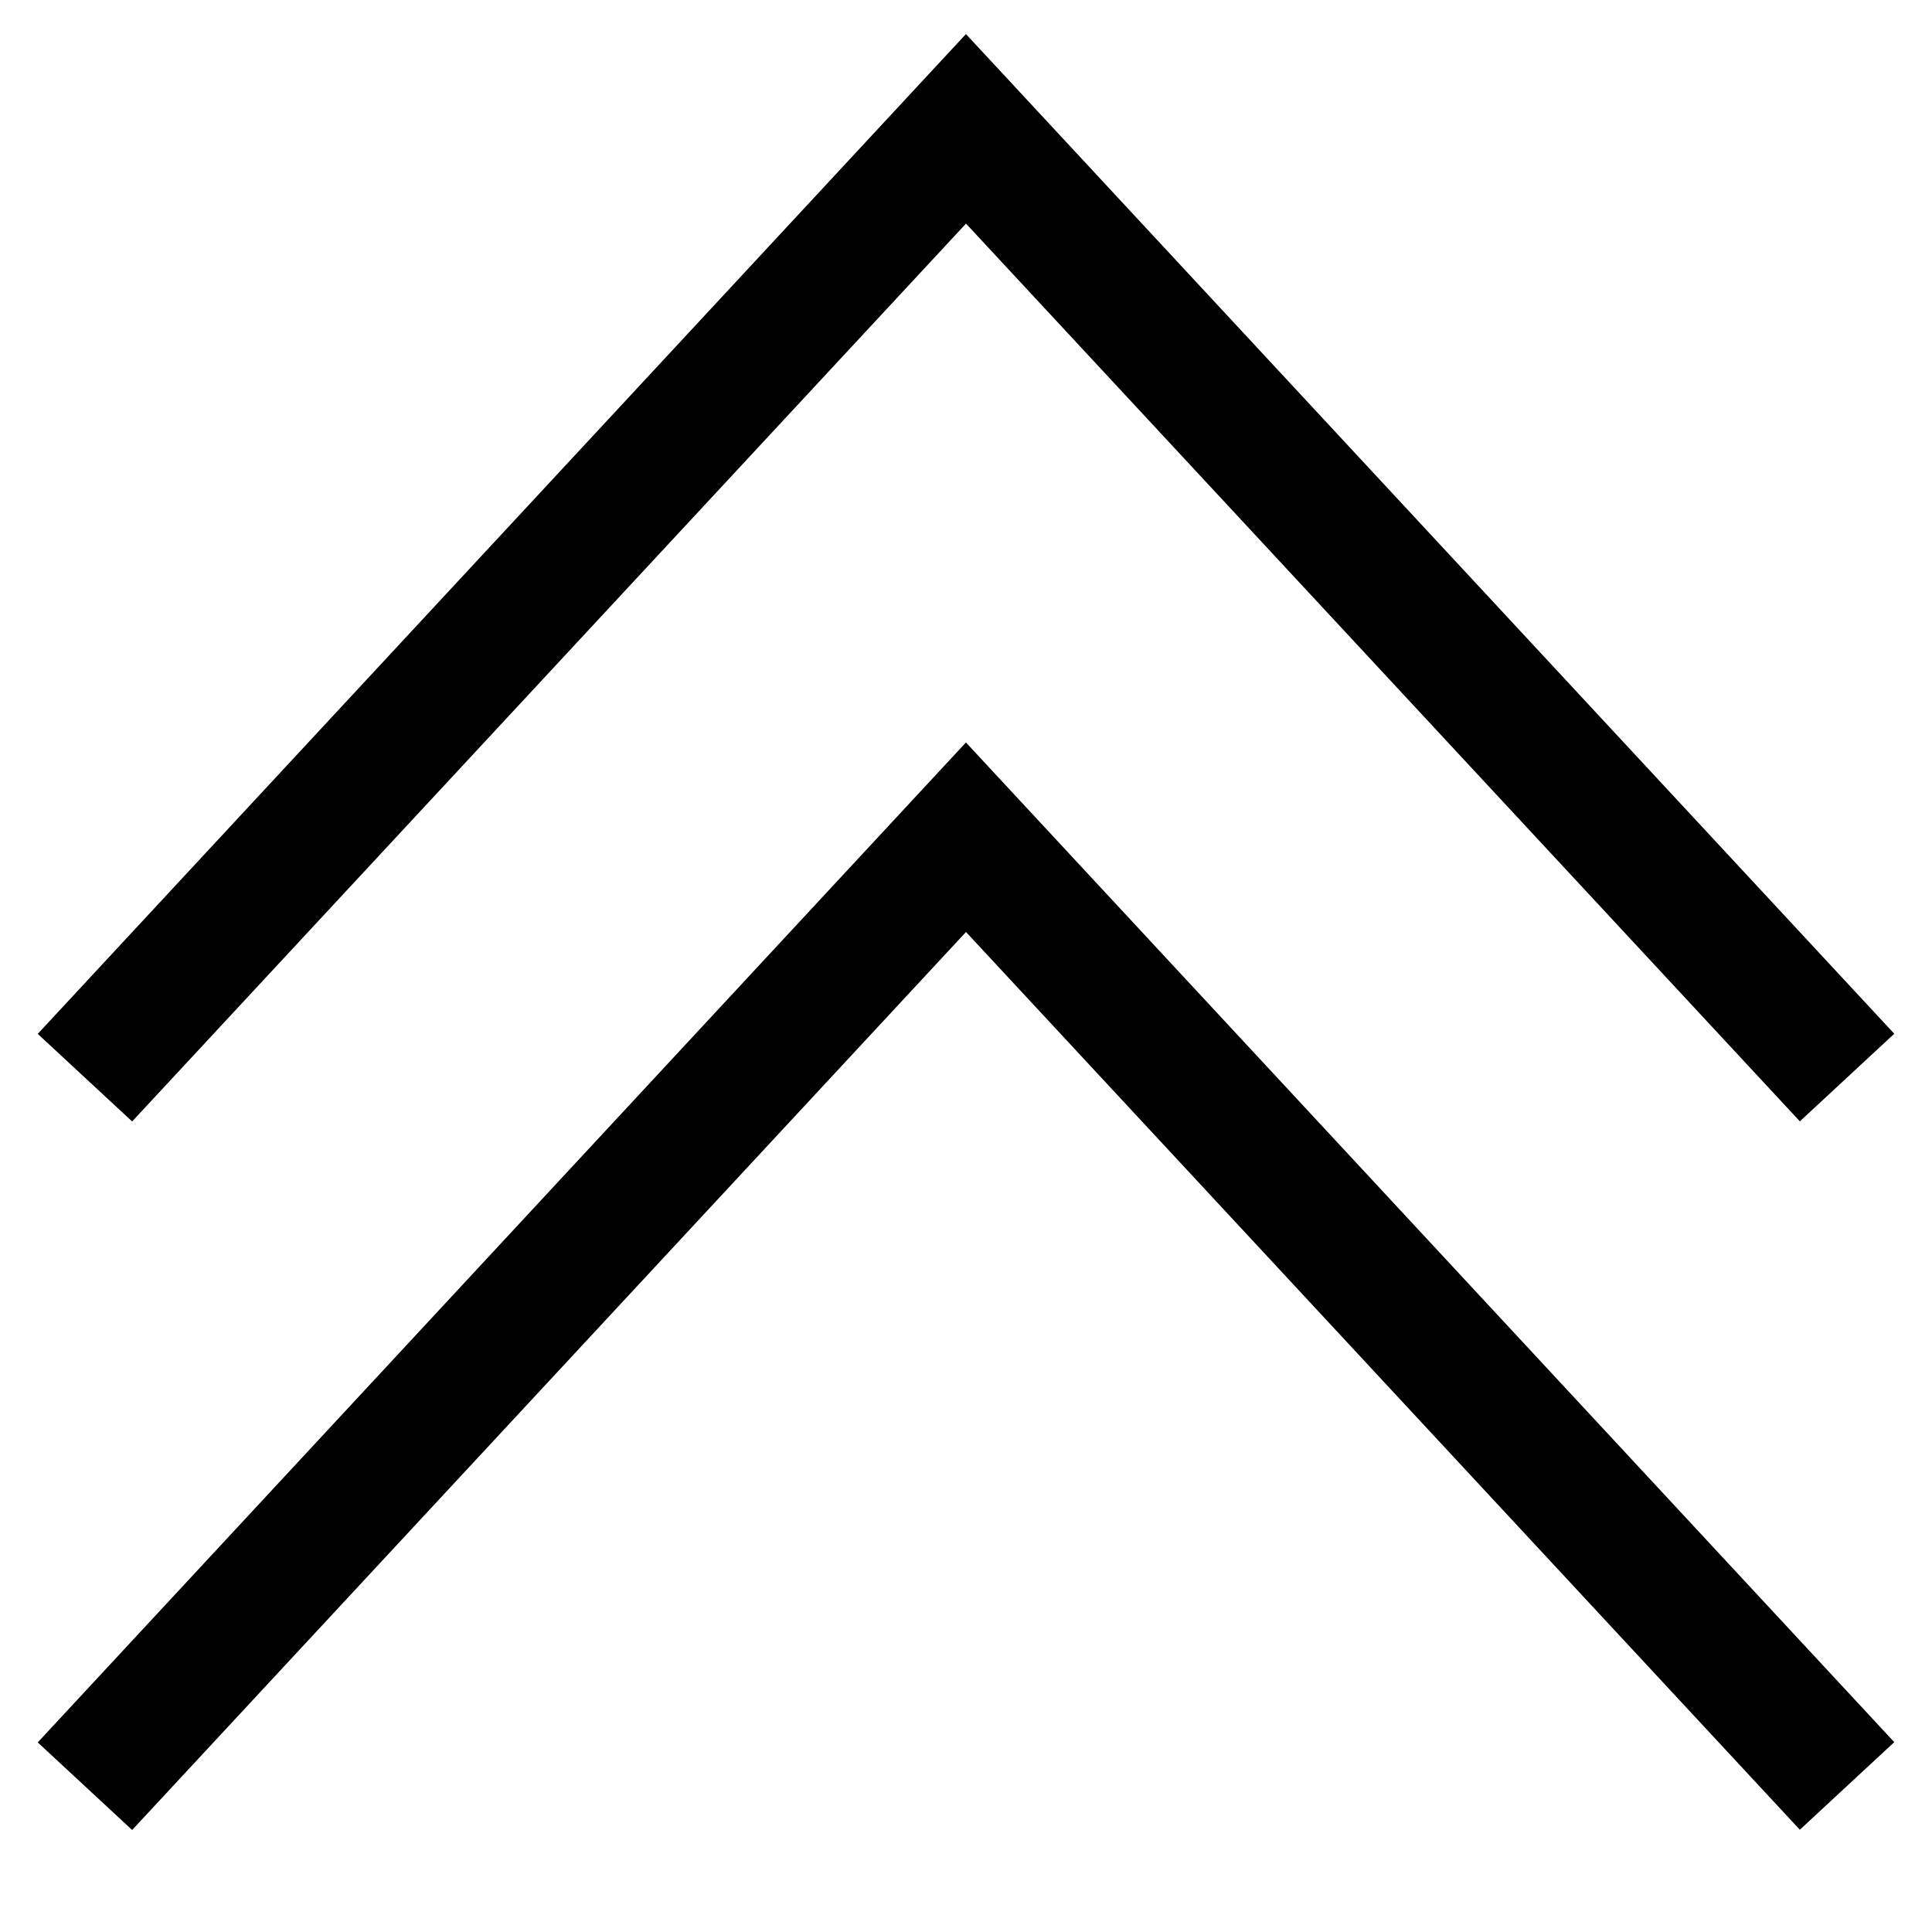 <svg fill="none" viewBox="0 0 15 15" xmlns="http://www.w3.org/2000/svg">
  <path fill="currentColor" fill-rule="evenodd" d="m7.5.265 7.207 7.761-.733.68L7.5 1.736 1.026 8.707l-.733-.68L7.5.264zm0 5.5 7.207 7.761-.733.68L7.5 7.236l-6.474 6.972-.733-.68L7.5 5.764z" clip-rule="evenodd"/>
</svg>
